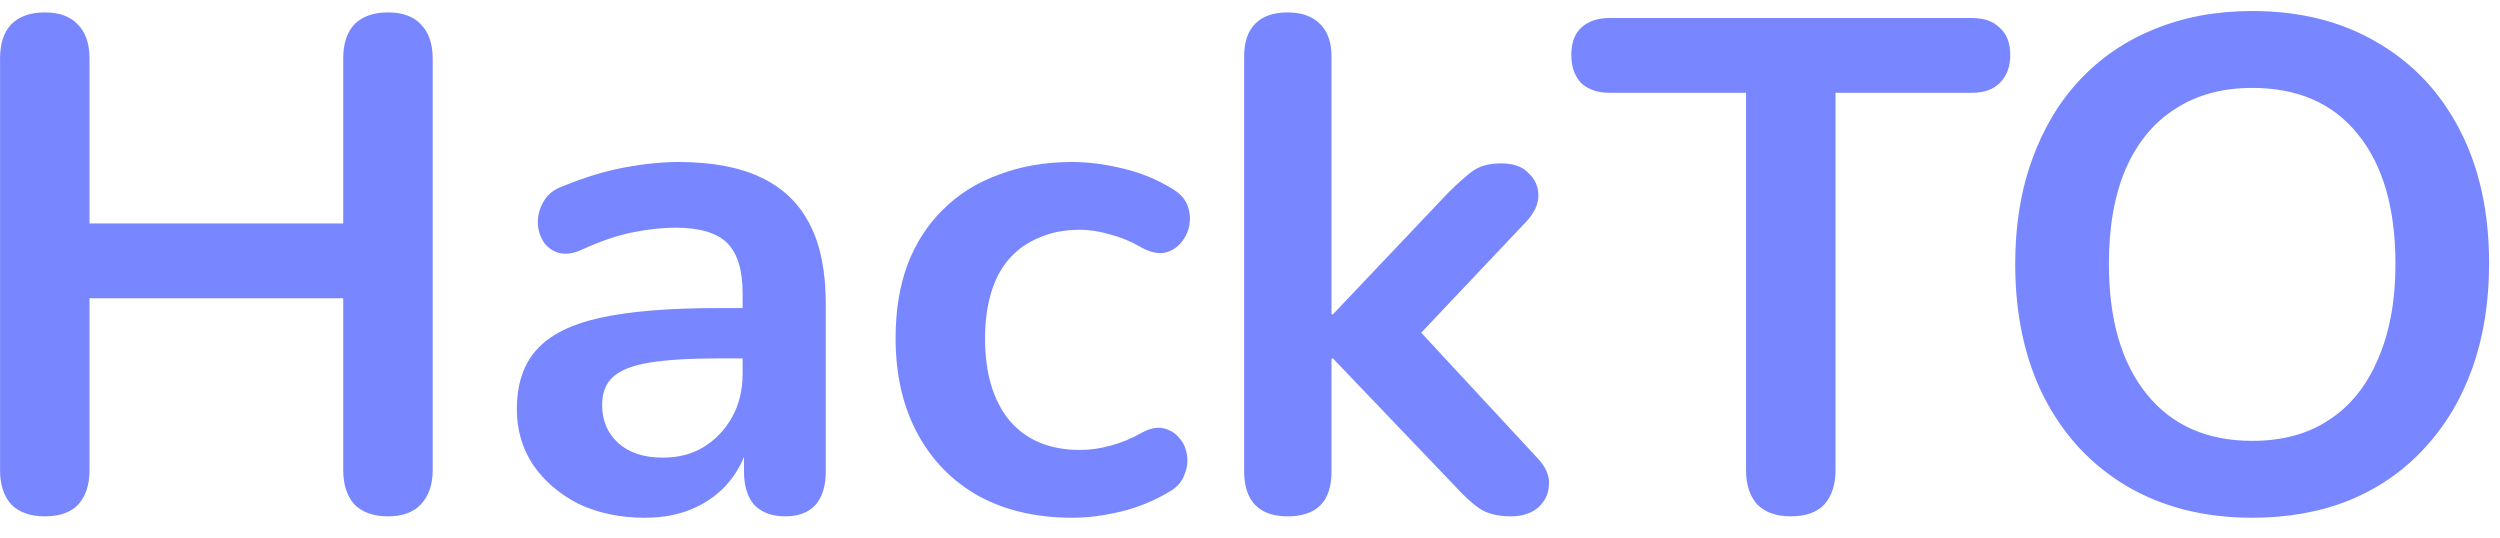 <svg width="93" height="20" viewBox="0 0 93 20" fill="none" xmlns="http://www.w3.org/2000/svg">
<path d="M1.666 19.208C1.129 19.208 0.713 19.061 0.418 18.766C0.141 18.454 0.002 18.029 0.002 17.492V2.178C0.002 1.623 0.141 1.199 0.418 0.904C0.713 0.609 1.129 0.462 1.666 0.462C2.203 0.462 2.611 0.609 2.888 0.904C3.183 1.199 3.33 1.623 3.33 2.178V8.314H12.768V2.178C12.768 1.623 12.907 1.199 13.184 0.904C13.479 0.609 13.895 0.462 14.432 0.462C14.969 0.462 15.377 0.609 15.654 0.904C15.949 1.199 16.096 1.623 16.096 2.178V17.492C16.096 18.029 15.949 18.454 15.654 18.766C15.377 19.061 14.969 19.208 14.432 19.208C13.895 19.208 13.479 19.061 13.184 18.766C12.907 18.454 12.768 18.029 12.768 17.492V11.096H3.33V17.492C3.33 18.029 3.191 18.454 2.914 18.766C2.637 19.061 2.221 19.208 1.666 19.208ZM23.985 19.26C23.067 19.26 22.243 19.087 21.515 18.74C20.805 18.376 20.241 17.891 19.825 17.284C19.427 16.677 19.227 15.993 19.227 15.23C19.227 14.294 19.47 13.557 19.955 13.02C20.441 12.465 21.229 12.067 22.321 11.824C23.413 11.581 24.878 11.46 26.715 11.46H28.015V13.332H26.741C25.667 13.332 24.809 13.384 24.167 13.488C23.526 13.592 23.067 13.774 22.789 14.034C22.529 14.277 22.399 14.623 22.399 15.074C22.399 15.646 22.599 16.114 22.997 16.478C23.396 16.842 23.951 17.024 24.661 17.024C25.233 17.024 25.736 16.894 26.169 16.634C26.62 16.357 26.975 15.984 27.235 15.516C27.495 15.048 27.625 14.511 27.625 13.904V10.914C27.625 10.047 27.435 9.423 27.053 9.042C26.672 8.661 26.031 8.47 25.129 8.47C24.627 8.47 24.081 8.531 23.491 8.652C22.919 8.773 22.313 8.981 21.671 9.276C21.342 9.432 21.047 9.475 20.787 9.406C20.545 9.337 20.354 9.198 20.215 8.99C20.077 8.765 20.007 8.522 20.007 8.262C20.007 8.002 20.077 7.751 20.215 7.508C20.354 7.248 20.588 7.057 20.917 6.936C21.715 6.607 22.477 6.373 23.205 6.234C23.951 6.095 24.627 6.026 25.233 6.026C26.481 6.026 27.504 6.217 28.301 6.598C29.116 6.979 29.723 7.56 30.121 8.34C30.52 9.103 30.719 10.091 30.719 11.304V17.544C30.719 18.081 30.589 18.497 30.329 18.792C30.069 19.069 29.697 19.208 29.211 19.208C28.726 19.208 28.345 19.069 28.067 18.792C27.807 18.497 27.677 18.081 27.677 17.544V16.296H27.885C27.764 16.903 27.521 17.431 27.157 17.882C26.811 18.315 26.369 18.653 25.831 18.896C25.294 19.139 24.679 19.26 23.985 19.26ZM39.894 19.26C38.559 19.26 37.398 18.991 36.41 18.454C35.422 17.899 34.66 17.119 34.122 16.114C33.585 15.109 33.316 13.93 33.316 12.578C33.316 11.555 33.464 10.645 33.758 9.848C34.07 9.033 34.512 8.349 35.084 7.794C35.656 7.222 36.349 6.789 37.164 6.494C37.979 6.182 38.889 6.026 39.894 6.026C40.466 6.026 41.081 6.104 41.74 6.26C42.416 6.416 43.049 6.676 43.638 7.04C43.916 7.213 44.097 7.421 44.184 7.664C44.271 7.907 44.288 8.158 44.236 8.418C44.184 8.661 44.072 8.877 43.898 9.068C43.742 9.241 43.543 9.354 43.3 9.406C43.057 9.441 42.789 9.38 42.494 9.224C42.113 8.999 41.723 8.834 41.324 8.73C40.925 8.609 40.544 8.548 40.18 8.548C39.608 8.548 39.105 8.643 38.672 8.834C38.239 9.007 37.866 9.267 37.554 9.614C37.26 9.943 37.034 10.359 36.878 10.862C36.722 11.365 36.644 11.945 36.644 12.604C36.644 13.887 36.947 14.901 37.554 15.646C38.178 16.374 39.053 16.738 40.18 16.738C40.544 16.738 40.917 16.686 41.298 16.582C41.697 16.478 42.096 16.313 42.494 16.088C42.789 15.932 43.049 15.88 43.274 15.932C43.517 15.984 43.716 16.105 43.872 16.296C44.028 16.469 44.123 16.686 44.158 16.946C44.193 17.189 44.158 17.431 44.054 17.674C43.968 17.917 43.794 18.116 43.534 18.272C42.962 18.619 42.355 18.87 41.714 19.026C41.073 19.182 40.466 19.26 39.894 19.26ZM47.894 19.208C47.374 19.208 46.975 19.069 46.698 18.792C46.42 18.497 46.282 18.081 46.282 17.544V2.1C46.282 1.563 46.42 1.155 46.698 0.878C46.975 0.601 47.374 0.462 47.894 0.462C48.414 0.462 48.812 0.601 49.09 0.878C49.385 1.155 49.532 1.563 49.532 2.1V11.694H49.584L53.874 7.17C54.221 6.823 54.524 6.555 54.784 6.364C55.044 6.173 55.399 6.078 55.85 6.078C56.3 6.078 56.639 6.199 56.864 6.442C57.106 6.667 57.228 6.945 57.228 7.274C57.228 7.603 57.072 7.933 56.76 8.262L52.236 13.046V11.694L57.202 17.05C57.514 17.379 57.653 17.717 57.618 18.064C57.6 18.393 57.462 18.671 57.202 18.896C56.942 19.104 56.612 19.208 56.214 19.208C55.728 19.208 55.339 19.113 55.044 18.922C54.767 18.731 54.455 18.445 54.108 18.064L49.584 13.332H49.532V17.544C49.532 18.653 48.986 19.208 47.894 19.208ZM66.617 19.208C66.08 19.208 65.664 19.061 65.369 18.766C65.092 18.454 64.953 18.029 64.953 17.492V3.452H59.883C59.433 3.452 59.077 3.331 58.817 3.088C58.575 2.828 58.453 2.481 58.453 2.048C58.453 1.597 58.575 1.259 58.817 1.034C59.077 0.791 59.433 0.67 59.883 0.67H73.351C73.802 0.67 74.149 0.791 74.391 1.034C74.651 1.259 74.781 1.597 74.781 2.048C74.781 2.481 74.651 2.828 74.391 3.088C74.149 3.331 73.802 3.452 73.351 3.452H68.281V17.492C68.281 18.029 68.143 18.454 67.865 18.766C67.588 19.061 67.172 19.208 66.617 19.208ZM83.781 19.26C82.013 19.26 80.461 18.87 79.126 18.09C77.809 17.31 76.787 16.218 76.058 14.814C75.331 13.393 74.966 11.729 74.966 9.822C74.966 8.383 75.174 7.092 75.591 5.948C76.007 4.787 76.596 3.799 77.359 2.984C78.138 2.152 79.066 1.519 80.141 1.086C81.233 0.635 82.446 0.41 83.781 0.41C85.566 0.41 87.117 0.8 88.434 1.58C89.752 2.343 90.775 3.426 91.502 4.83C92.231 6.234 92.594 7.889 92.594 9.796C92.594 11.235 92.386 12.535 91.971 13.696C91.555 14.857 90.957 15.854 90.177 16.686C89.414 17.518 88.487 18.159 87.394 18.61C86.32 19.043 85.115 19.26 83.781 19.26ZM83.781 16.4C84.907 16.4 85.861 16.14 86.641 15.62C87.438 15.1 88.044 14.346 88.46 13.358C88.894 12.37 89.111 11.191 89.111 9.822C89.111 7.742 88.642 6.13 87.707 4.986C86.788 3.842 85.479 3.27 83.781 3.27C82.671 3.27 81.718 3.53 80.921 4.05C80.123 4.553 79.508 5.298 79.075 6.286C78.659 7.257 78.451 8.435 78.451 9.822C78.451 11.885 78.918 13.497 79.855 14.658C80.79 15.819 82.099 16.4 83.781 16.4Z" fill="#7886FF"/>
</svg>
